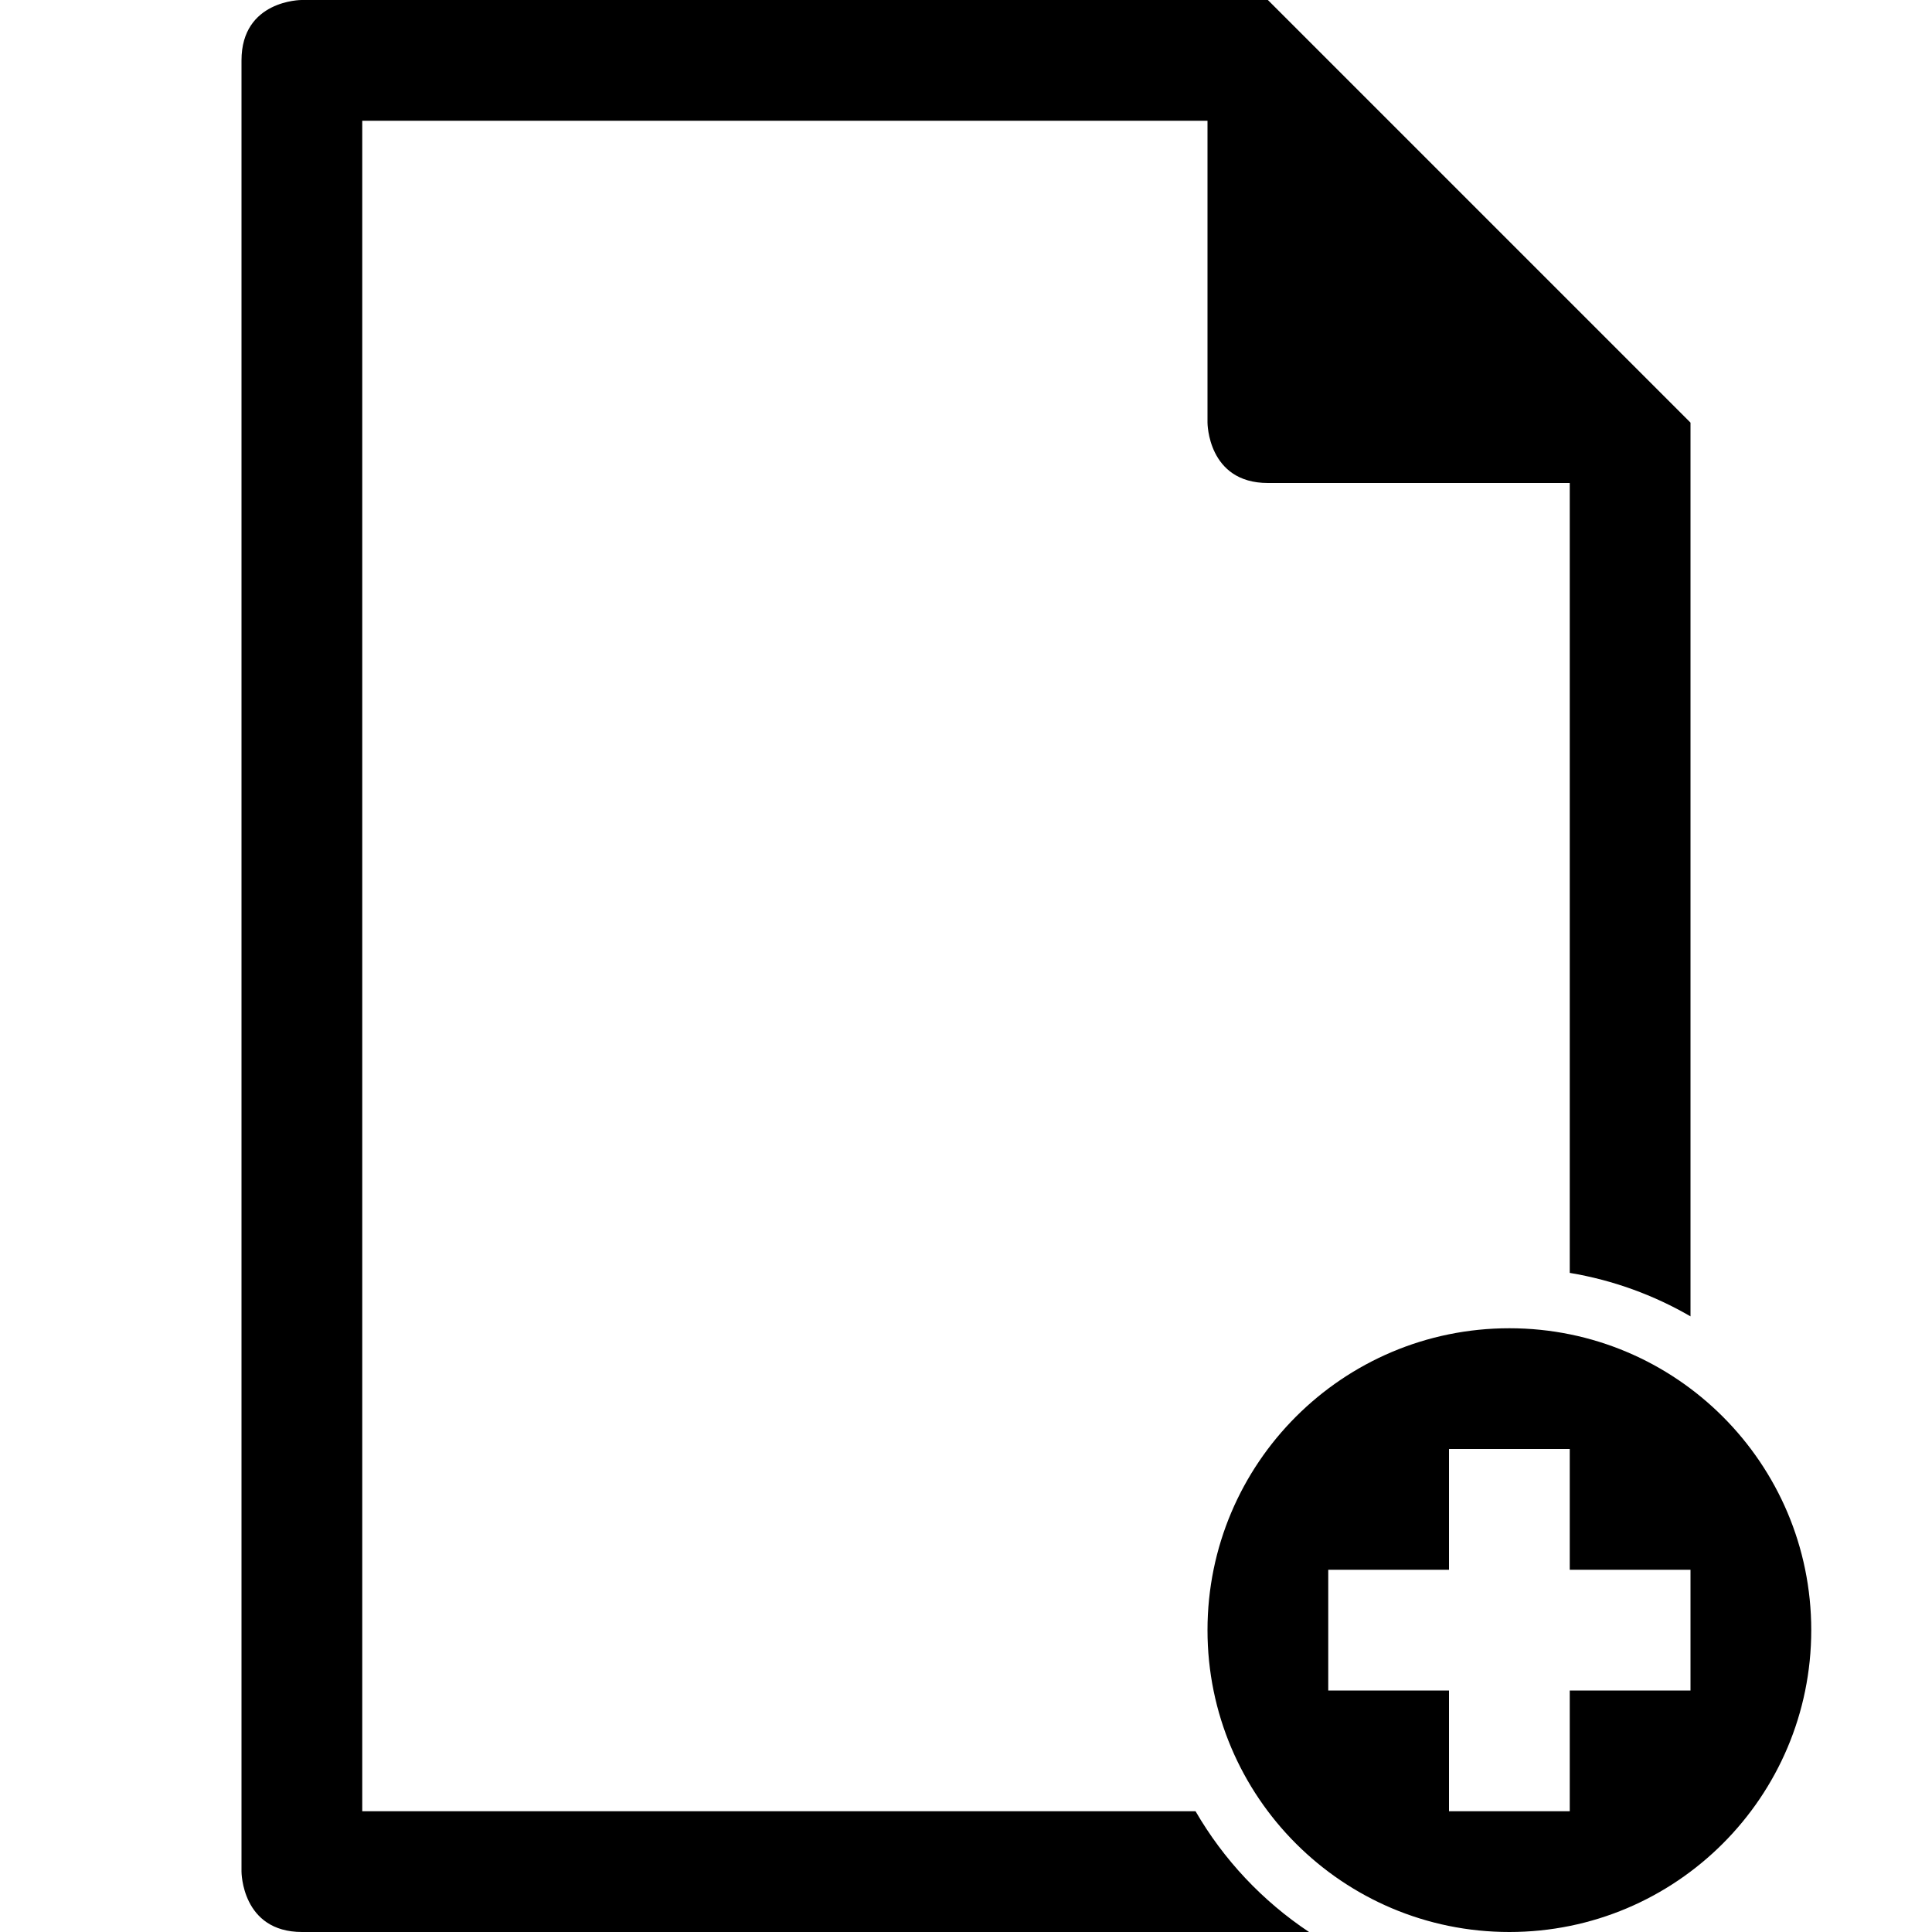 <svg xmlns="http://www.w3.org/2000/svg" xmlns:xlink="http://www.w3.org/1999/xlink" xmlns:sketch="http://www.bohemiancoding.com/sketch/ns" viewBox="0 0 32 32" version="1.1" x="0px" y="0px"><title>file_text_document_page_paper_new_empty_add_plus</title><desc>Created with Sketch.</desc><g stroke="none" stroke-width="1" fill="none" fill-rule="evenodd" sketch:type="MSPage"><path d="M25,32 C27.761,32 30,29.761 30,27 C30,24.239 27.761,22 25,22 C22.239,22 20,24.239 20,27 C20,29.761 22.239,32 25,32 Z M26,24 L24,24 L24,26 L22,26 L22,28 L24,28 L24,30 L26,30 L26,28 L28,28 L28,26 L26,26 L26,24 Z M28,7 L21,0 L4.993,0 C4.993,0 4,0 4,1 L4,31 C4,31 4,32 5.003,32 L21.682,32 C20.912,31.488 20.267,30.803 19.802,30 L6,30 L6,2 L20,2 L20,7 C20,7 20,8 21,8 L26,8 L26,21.083 C26.718,21.203 27.393,21.451 28,21.803 L28,7 Z" fill="#000000" sketch:type="MSShapeGroup"></path></g></svg>